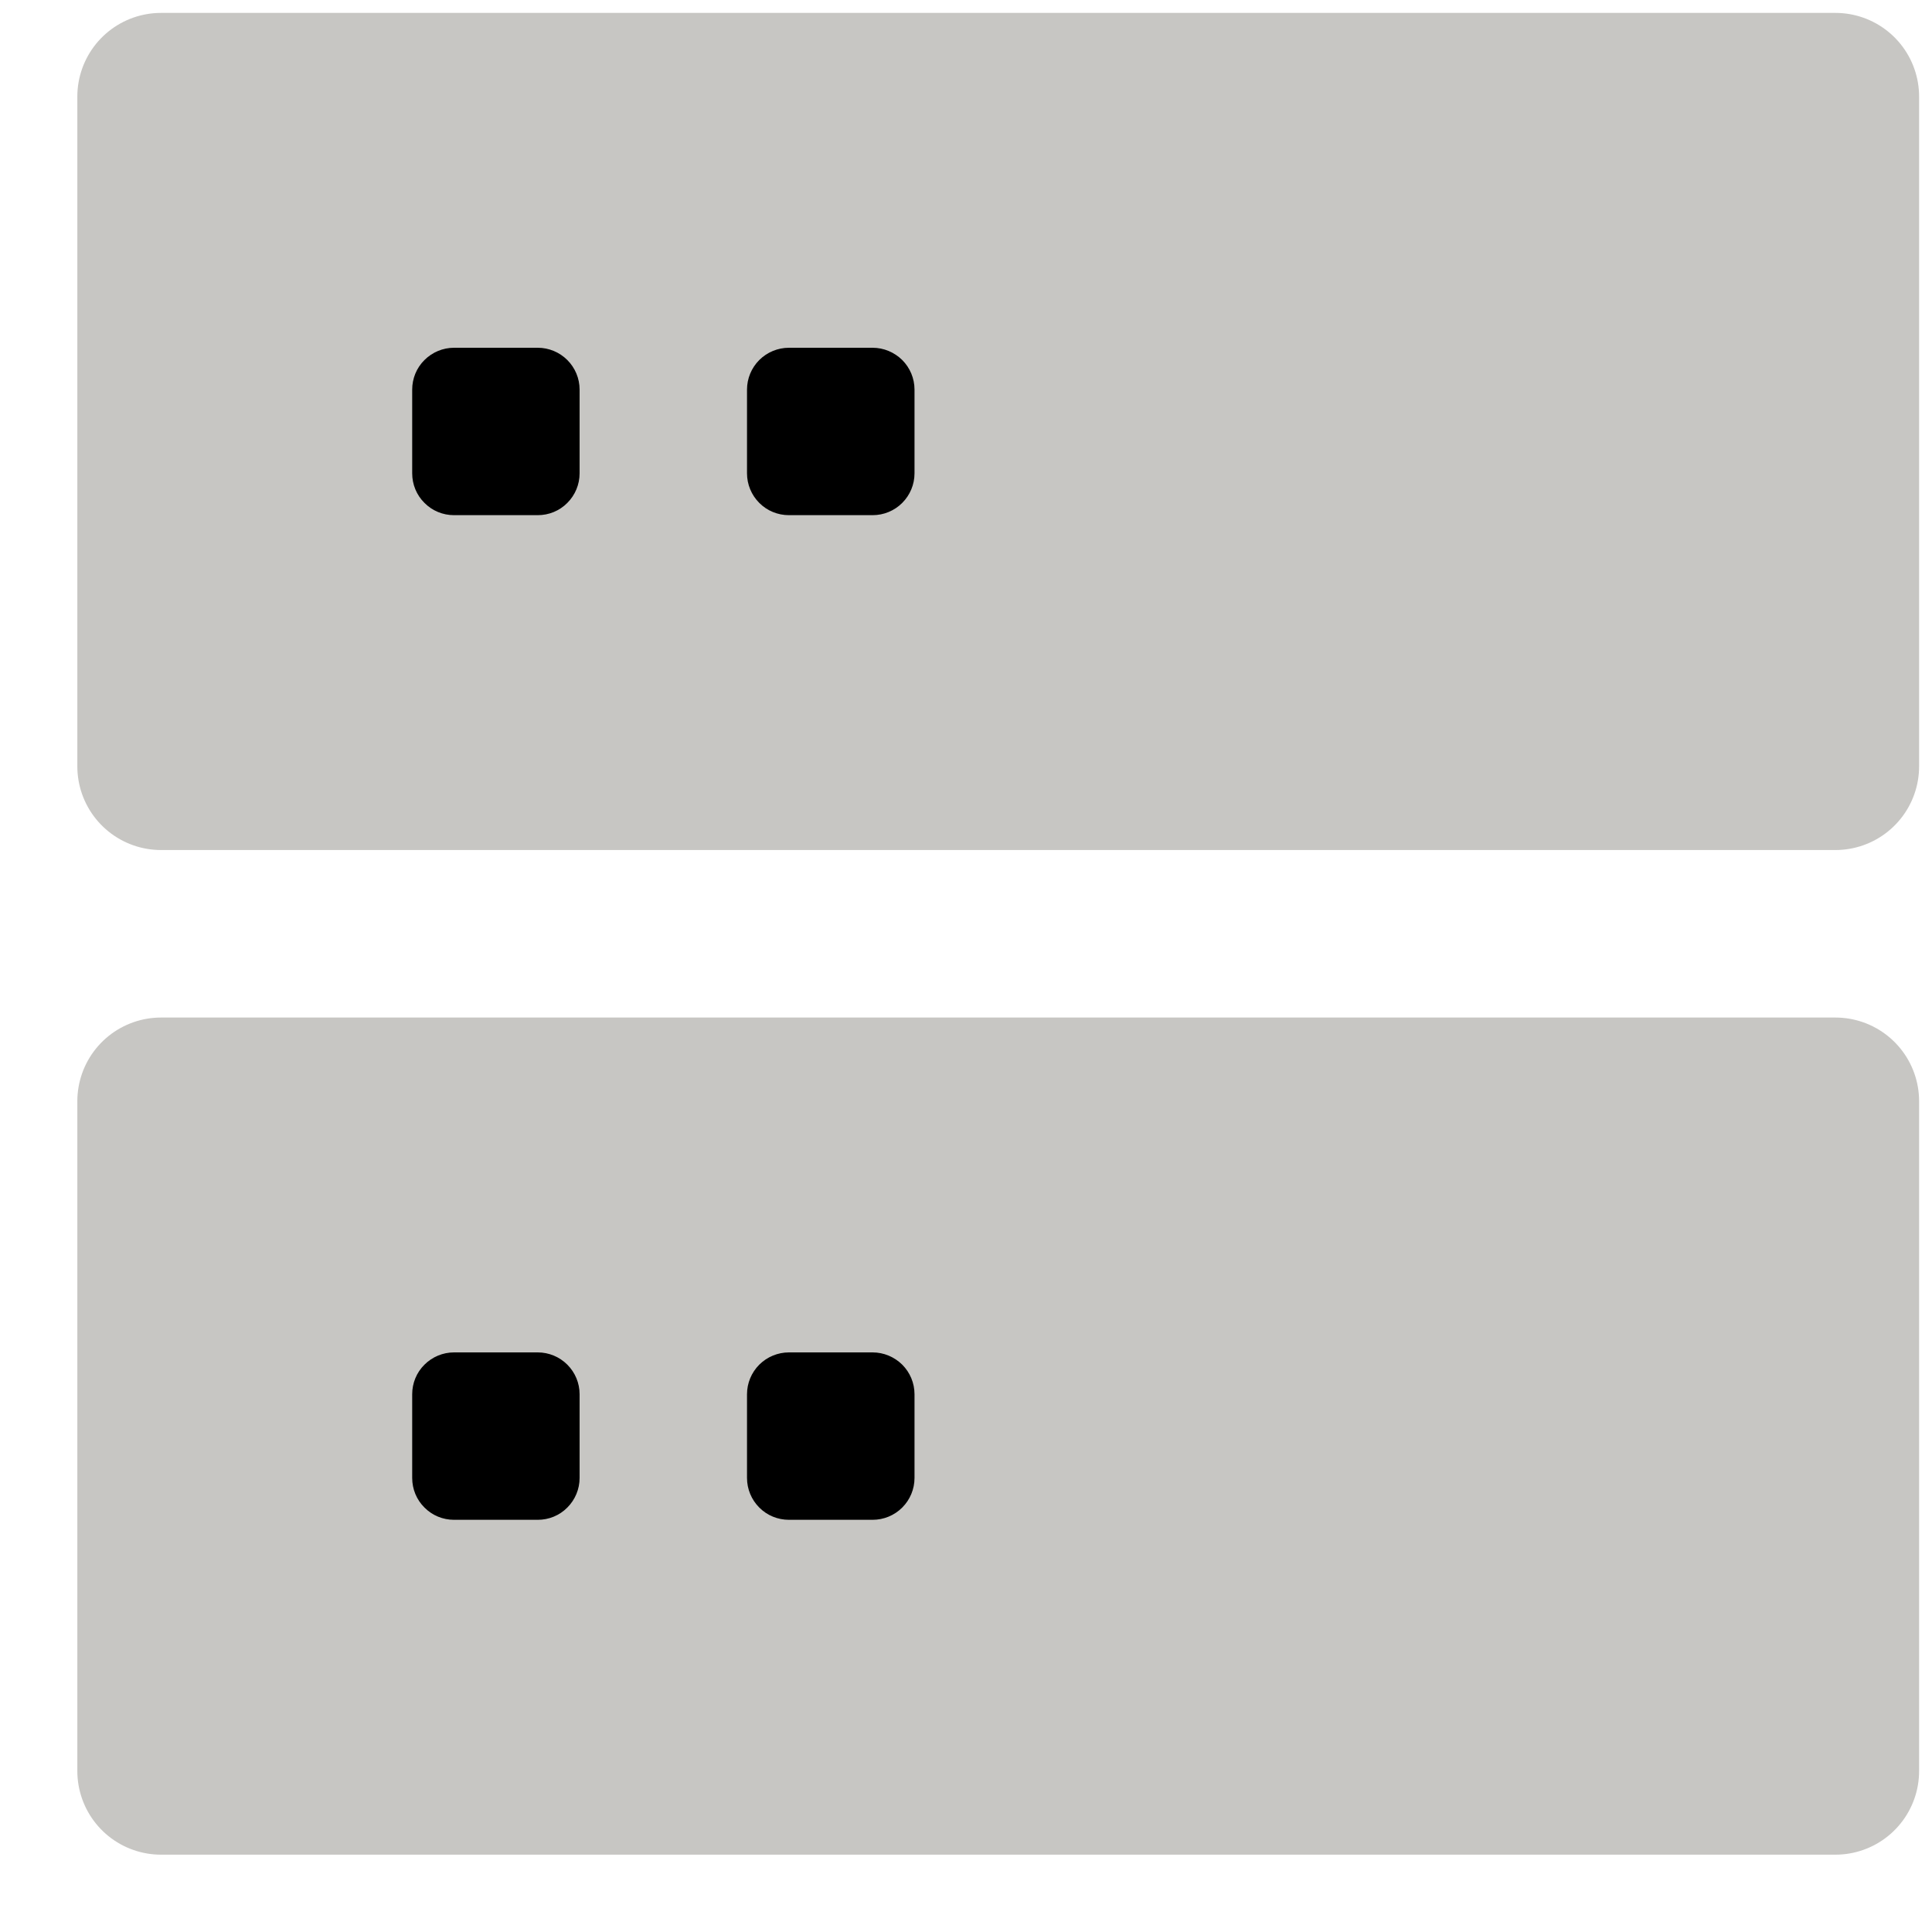 <svg width="20" height="20" viewBox="0 0 20 20" fill="none" xmlns="http://www.w3.org/2000/svg">
<path d="M19 1H1.667V7.933H19V1ZM19 11.4H1.667V18.333H19V11.4Z" fill="#C7C6C3" stroke="#C7C6C3" stroke-width="1.733" stroke-linejoin="round"/>
<path d="M5.567 3.6H4.7C4.585 3.6 4.475 3.646 4.394 3.727C4.312 3.808 4.267 3.918 4.267 4.033V4.9C4.267 5.015 4.312 5.125 4.394 5.206C4.475 5.288 4.585 5.333 4.7 5.333H5.567C5.682 5.333 5.792 5.288 5.873 5.206C5.954 5.125 6 5.015 6 4.9V4.033C6 3.918 5.954 3.808 5.873 3.727C5.792 3.646 5.682 3.6 5.567 3.6ZM5.567 14H4.7C4.585 14 4.475 14.046 4.394 14.127C4.312 14.208 4.267 14.318 4.267 14.433V15.3C4.267 15.415 4.312 15.525 4.394 15.606C4.475 15.688 4.585 15.733 4.7 15.733H5.567C5.682 15.733 5.792 15.688 5.873 15.606C5.954 15.525 6 15.415 6 15.3V14.433C6 14.318 5.954 14.208 5.873 14.127C5.792 14.046 5.682 14 5.567 14ZM9.033 3.6H8.167C8.052 3.6 7.941 3.646 7.86 3.727C7.779 3.808 7.733 3.918 7.733 4.033V4.9C7.733 5.015 7.779 5.125 7.86 5.206C7.941 5.288 8.052 5.333 8.167 5.333H9.033C9.148 5.333 9.258 5.288 9.34 5.206C9.421 5.125 9.467 5.015 9.467 4.9V4.033C9.467 3.918 9.421 3.808 9.34 3.727C9.258 3.646 9.148 3.6 9.033 3.6ZM9.033 14H8.167C8.052 14 7.941 14.046 7.86 14.127C7.779 14.208 7.733 14.318 7.733 14.433V15.3C7.733 15.415 7.779 15.525 7.86 15.606C7.941 15.688 8.052 15.733 8.167 15.733H9.033C9.148 15.733 9.258 15.688 9.34 15.606C9.421 15.525 9.467 15.415 9.467 15.3V14.433C9.467 14.318 9.421 14.208 9.34 14.127C9.258 14.046 9.148 14 9.033 14Z" fill="black"/>
</svg>
